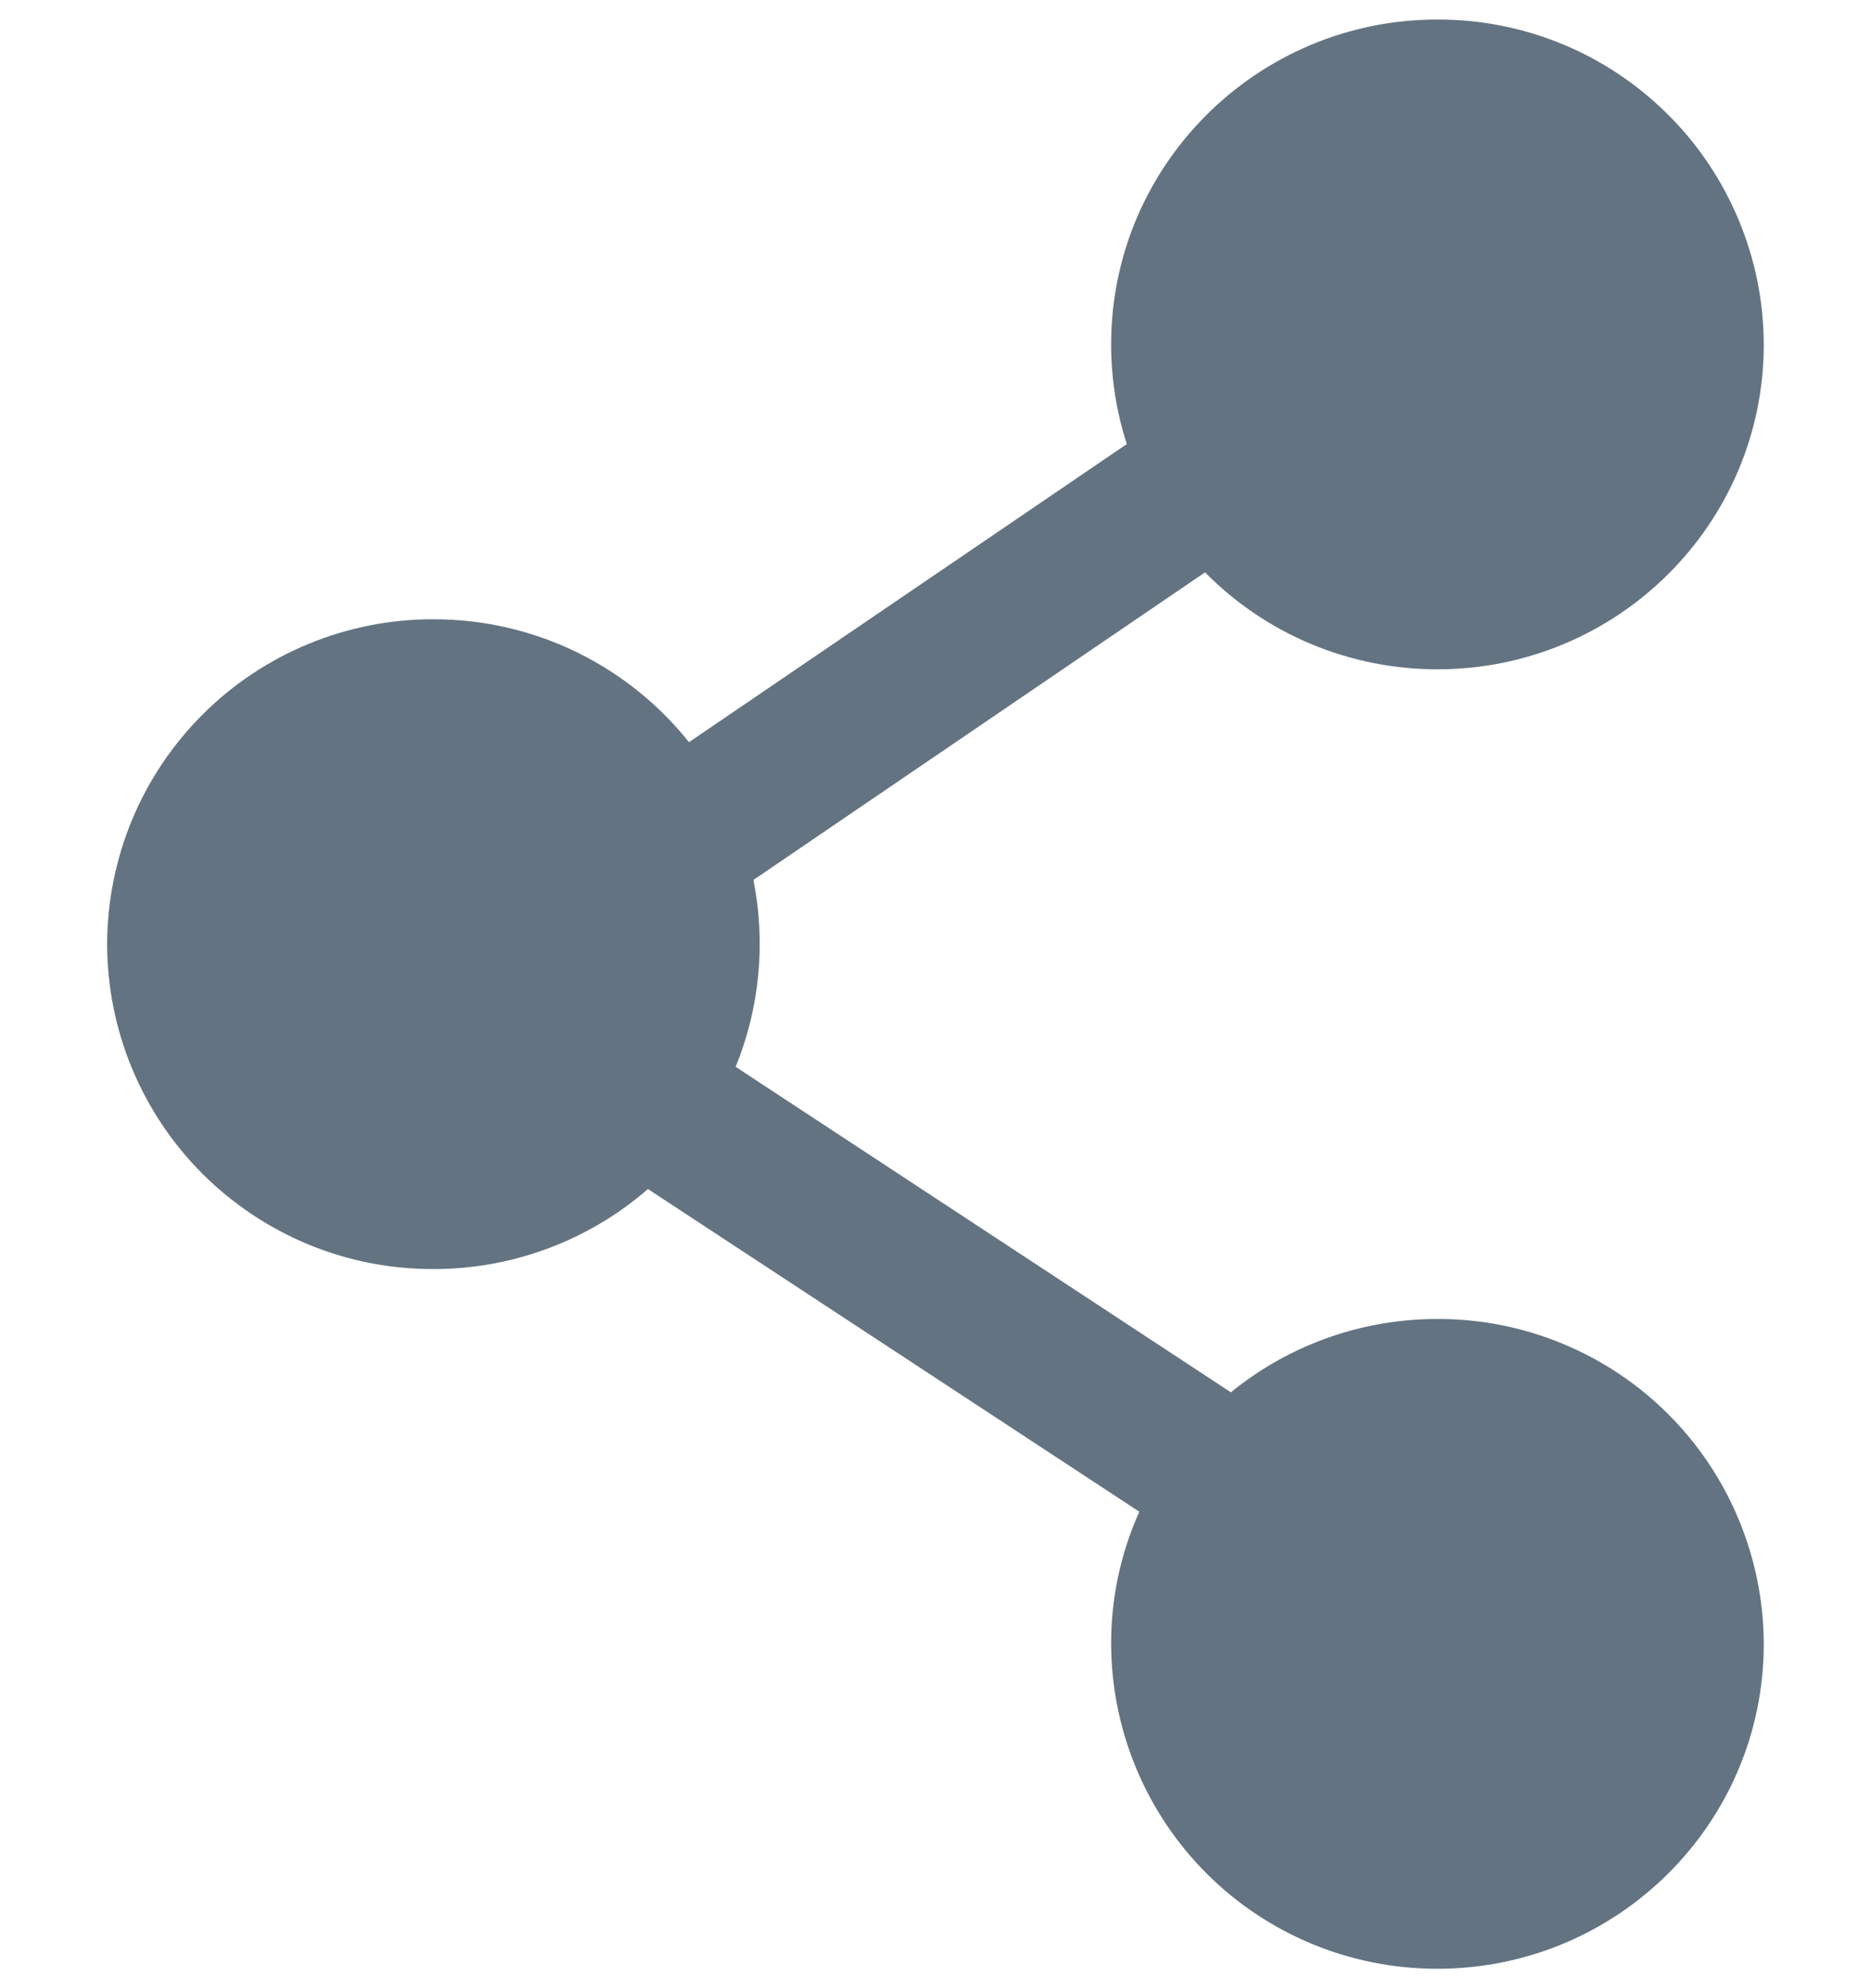 <svg width="16" height="17" viewBox="0 0 16 17" fill="none" xmlns="http://www.w3.org/2000/svg">
<path fill-rule="evenodd" clip-rule="evenodd" d="M9.502 2.945C9.502 1.411 10.752 0.167 12.292 0.167C12.658 0.166 13.02 0.237 13.358 0.376C13.696 0.515 14.003 0.72 14.262 0.978C14.522 1.236 14.727 1.542 14.868 1.88C15.009 2.217 15.082 2.579 15.083 2.945C15.083 4.479 13.833 5.723 12.292 5.723C11.922 5.723 11.556 5.65 11.215 5.508C10.874 5.366 10.565 5.157 10.305 4.894L6.443 7.524C6.55 8.06 6.497 8.616 6.291 9.122L10.526 11.905C11.025 11.498 11.649 11.277 12.293 11.278C12.658 11.277 13.021 11.348 13.359 11.488C13.697 11.627 14.004 11.831 14.263 12.089C14.522 12.347 14.728 12.654 14.868 12.991C15.009 13.329 15.082 13.691 15.083 14.056C15.083 15.589 13.833 16.834 12.292 16.834C11.554 16.835 10.845 16.544 10.322 16.023C9.799 15.502 9.504 14.794 9.502 14.056C9.501 13.667 9.583 13.281 9.743 12.926L5.541 10.167C5.032 10.609 4.38 10.852 3.706 10.851C3.34 10.852 2.978 10.781 2.64 10.642C2.302 10.502 1.994 10.298 1.735 10.04C1.476 9.782 1.271 9.476 1.13 9.138C0.989 8.8 0.917 8.438 0.916 8.073C0.917 7.707 0.99 7.345 1.13 7.008C1.271 6.67 1.477 6.364 1.736 6.106C1.995 5.848 2.302 5.644 2.64 5.505C2.978 5.366 3.34 5.294 3.706 5.295C4.593 5.295 5.381 5.706 5.892 6.346L9.636 3.797C9.547 3.522 9.502 3.234 9.502 2.945Z" fill="#637381"/>
</svg>
